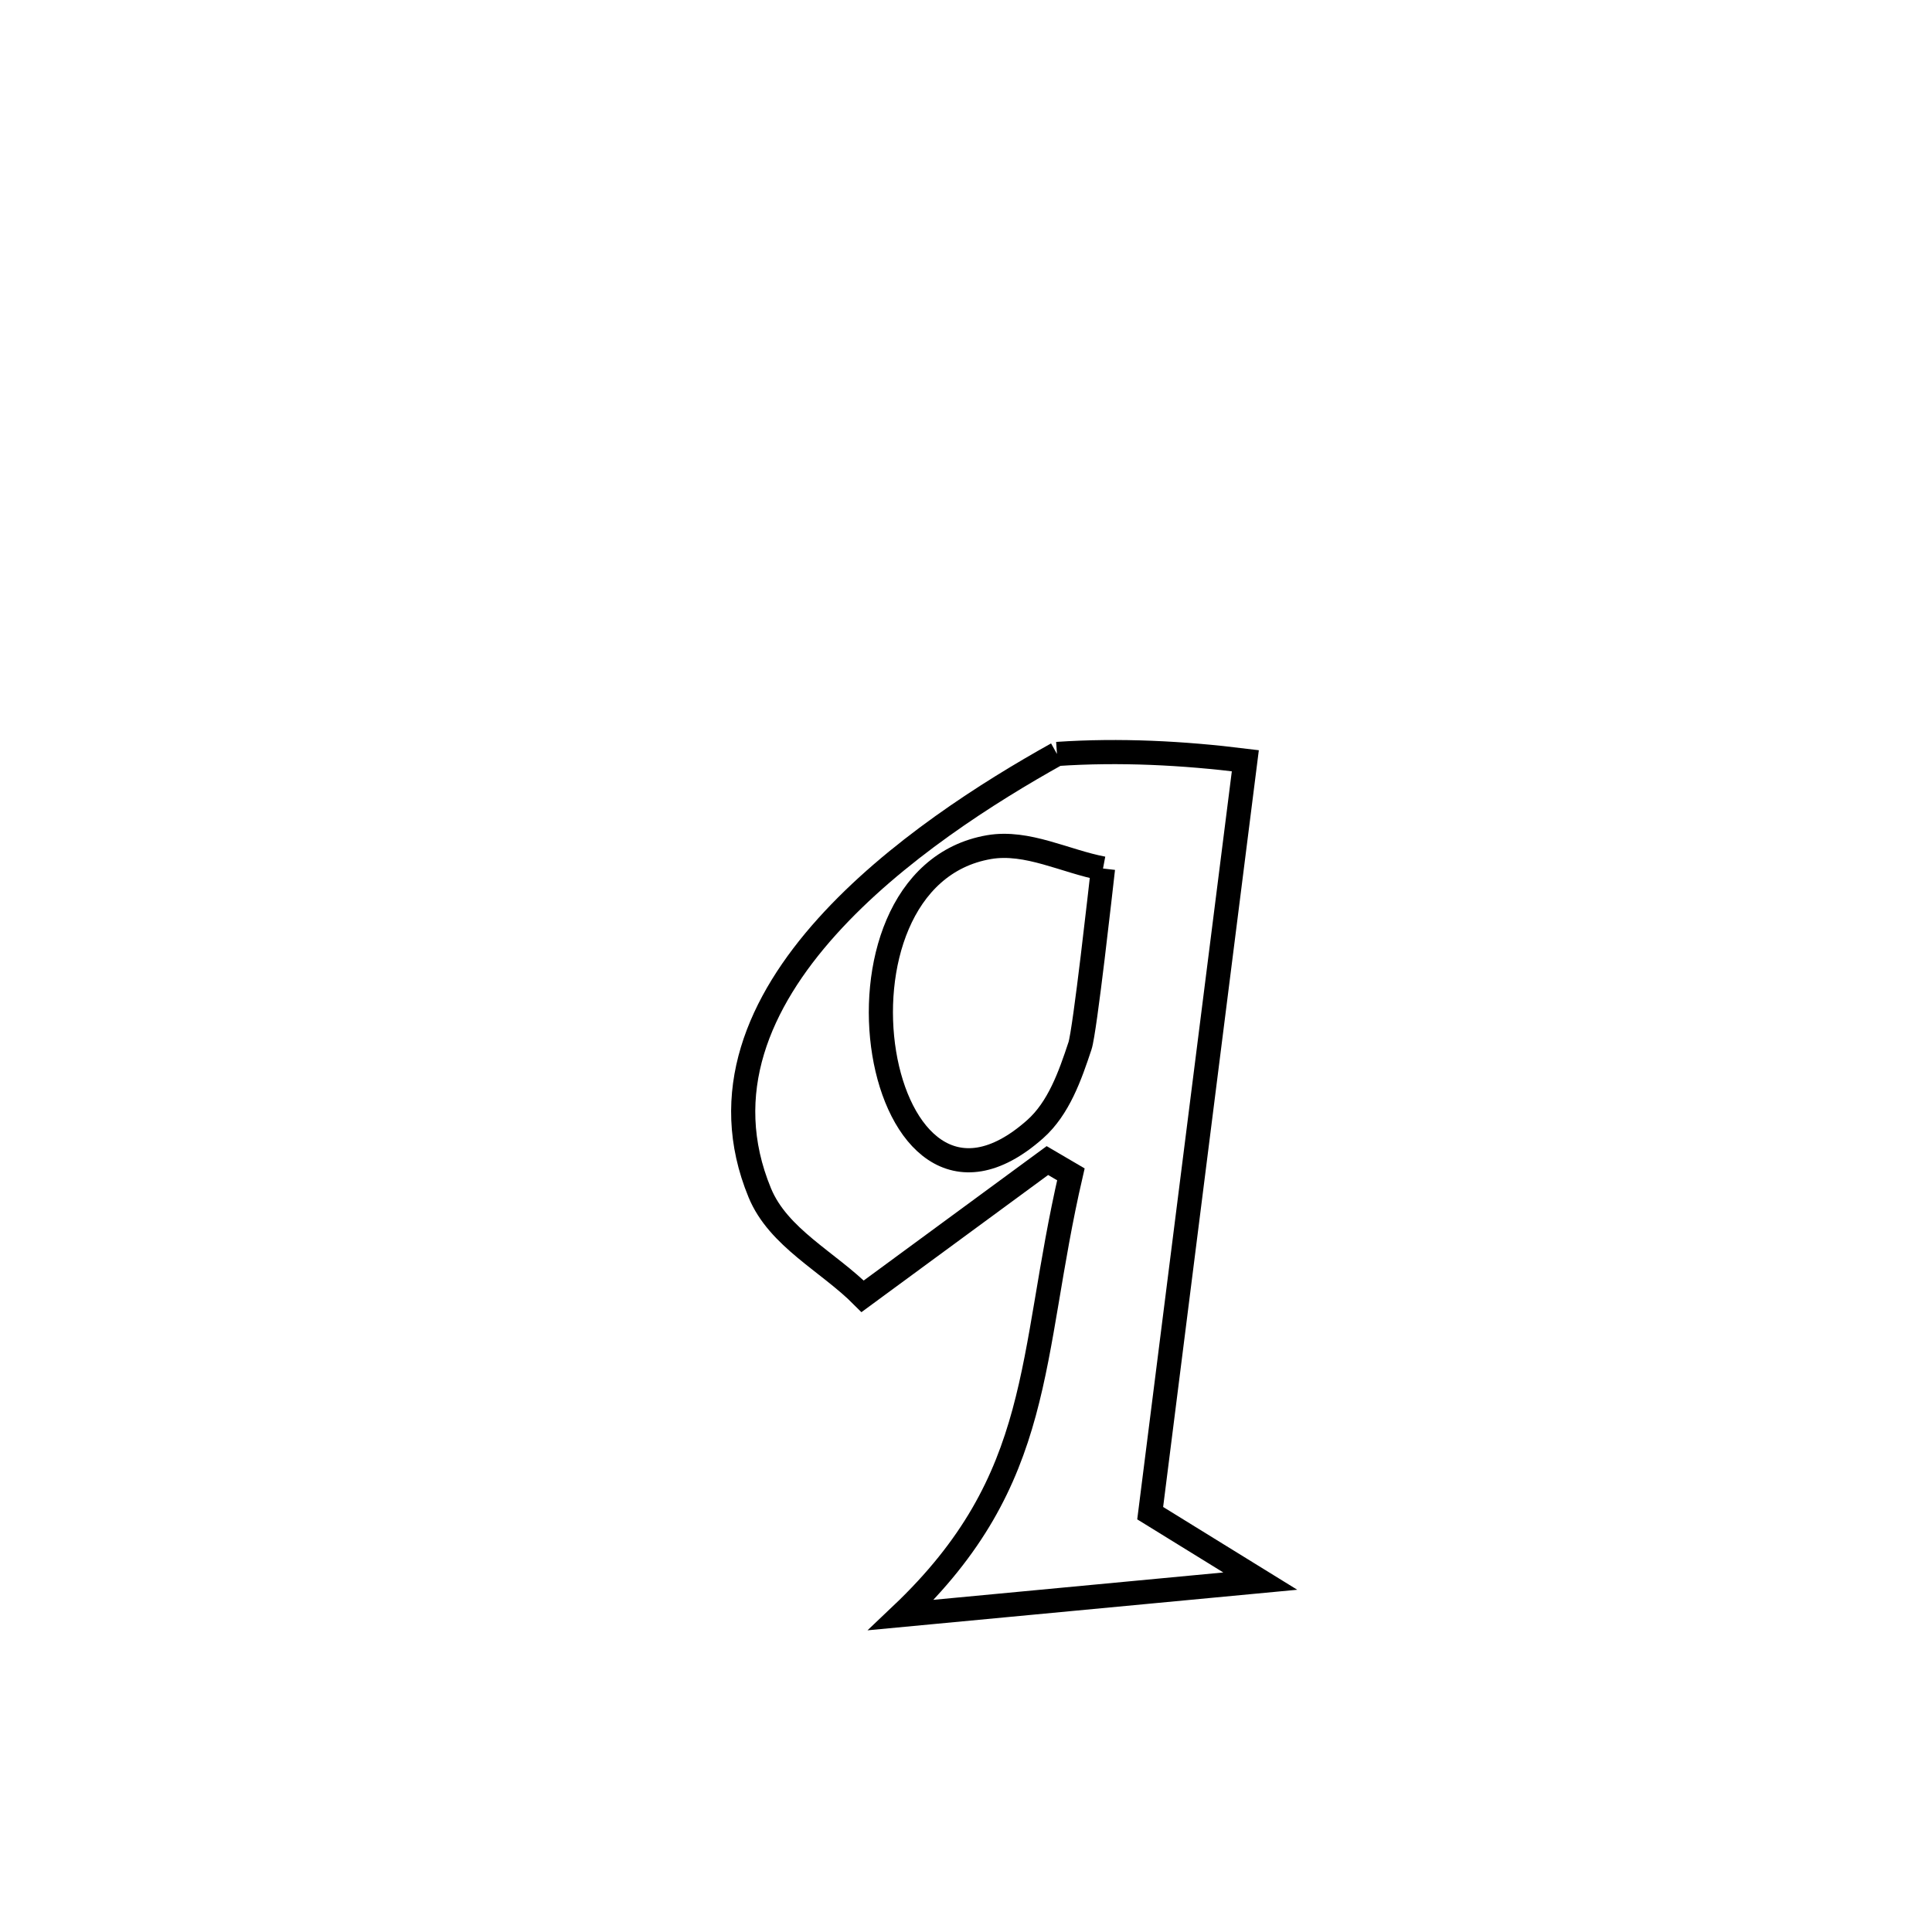 <svg xmlns="http://www.w3.org/2000/svg" viewBox="0.0 0.0 24.0 24.0" height="200px" width="200px"><path fill="none" stroke="black" stroke-width=".3" stroke-opacity="1.0"  filling="0" d="M13.13 9.366 L13.13 9.366 C13.909 9.313 14.696 9.354 15.47 9.45 L15.47 9.45 C15.273 11.008 15.076 12.566 14.879 14.123 C14.682 15.681 14.485 17.239 14.288 18.797 L14.288 18.797 C14.744 19.078 15.2 19.359 15.656 19.641 L15.656 19.641 C14.169 19.781 12.682 19.921 11.195 20.062 L11.195 20.062 C12.988 18.361 12.773 16.879 13.303 14.588 L13.303 14.588 C13.206 14.531 13.108 14.474 13.011 14.417 L13.011 14.417 C12.246 14.979 11.481 15.541 10.716 16.103 L10.716 16.103 C10.29 15.674 9.668 15.376 9.438 14.817 C8.415 12.338 11.453 10.301 13.13 9.366 L13.13 9.366"></path>
<path fill="none" stroke="black" stroke-width=".3" stroke-opacity="1.0"  filling="0" d="M13.702 10.789 L13.702 10.789 C13.679 10.988 13.477 12.811 13.416 12.992 C13.293 13.363 13.152 13.767 12.859 14.027 C10.859 15.802 10.049 10.906 12.288 10.523 C12.761 10.443 13.231 10.7 13.702 10.789 L13.702 10.789"></path></svg>